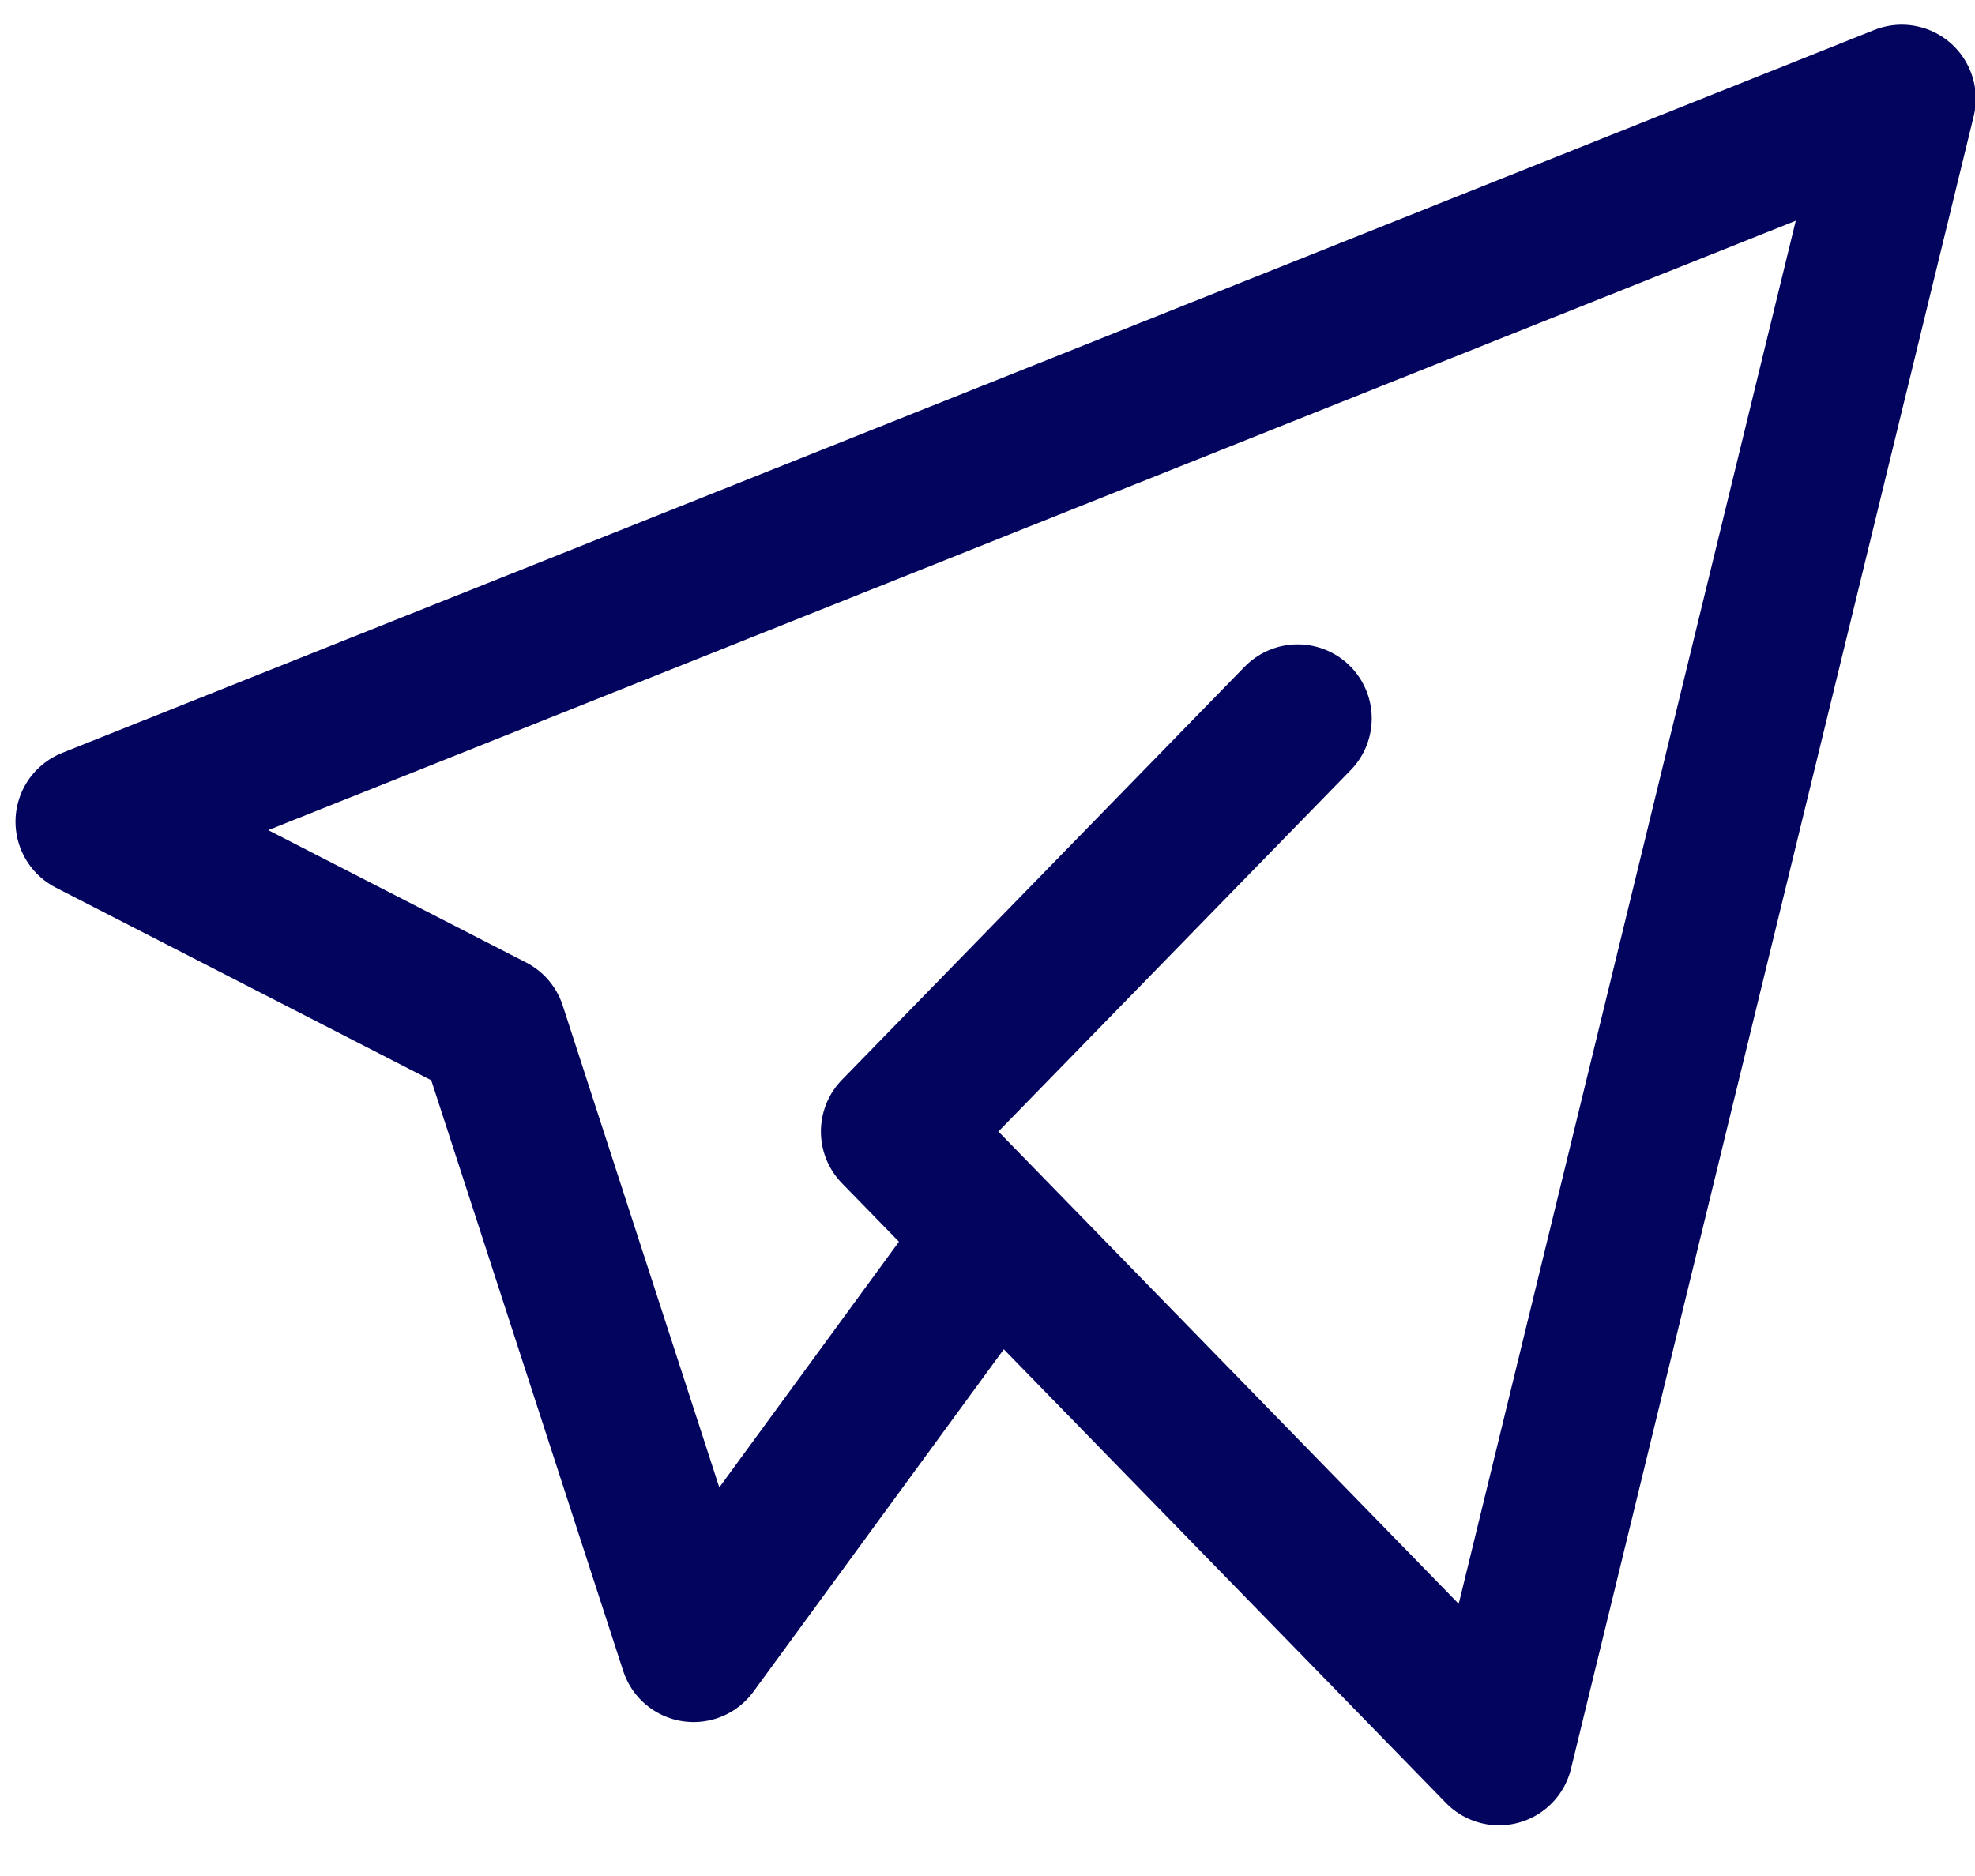 <svg width="20" height="19" viewBox="0 0 20 19" fill="none" xmlns="http://www.w3.org/2000/svg">
<path d="M13.141 7.276L9.063 11.46L15.18 17.737L19.258 1L0.907 8.322L4.985 10.415L7.024 16.691L10.083 12.507" stroke="#03045E" stroke-width="1.5" stroke-linecap="round" stroke-linejoin="round"/>
</svg>
